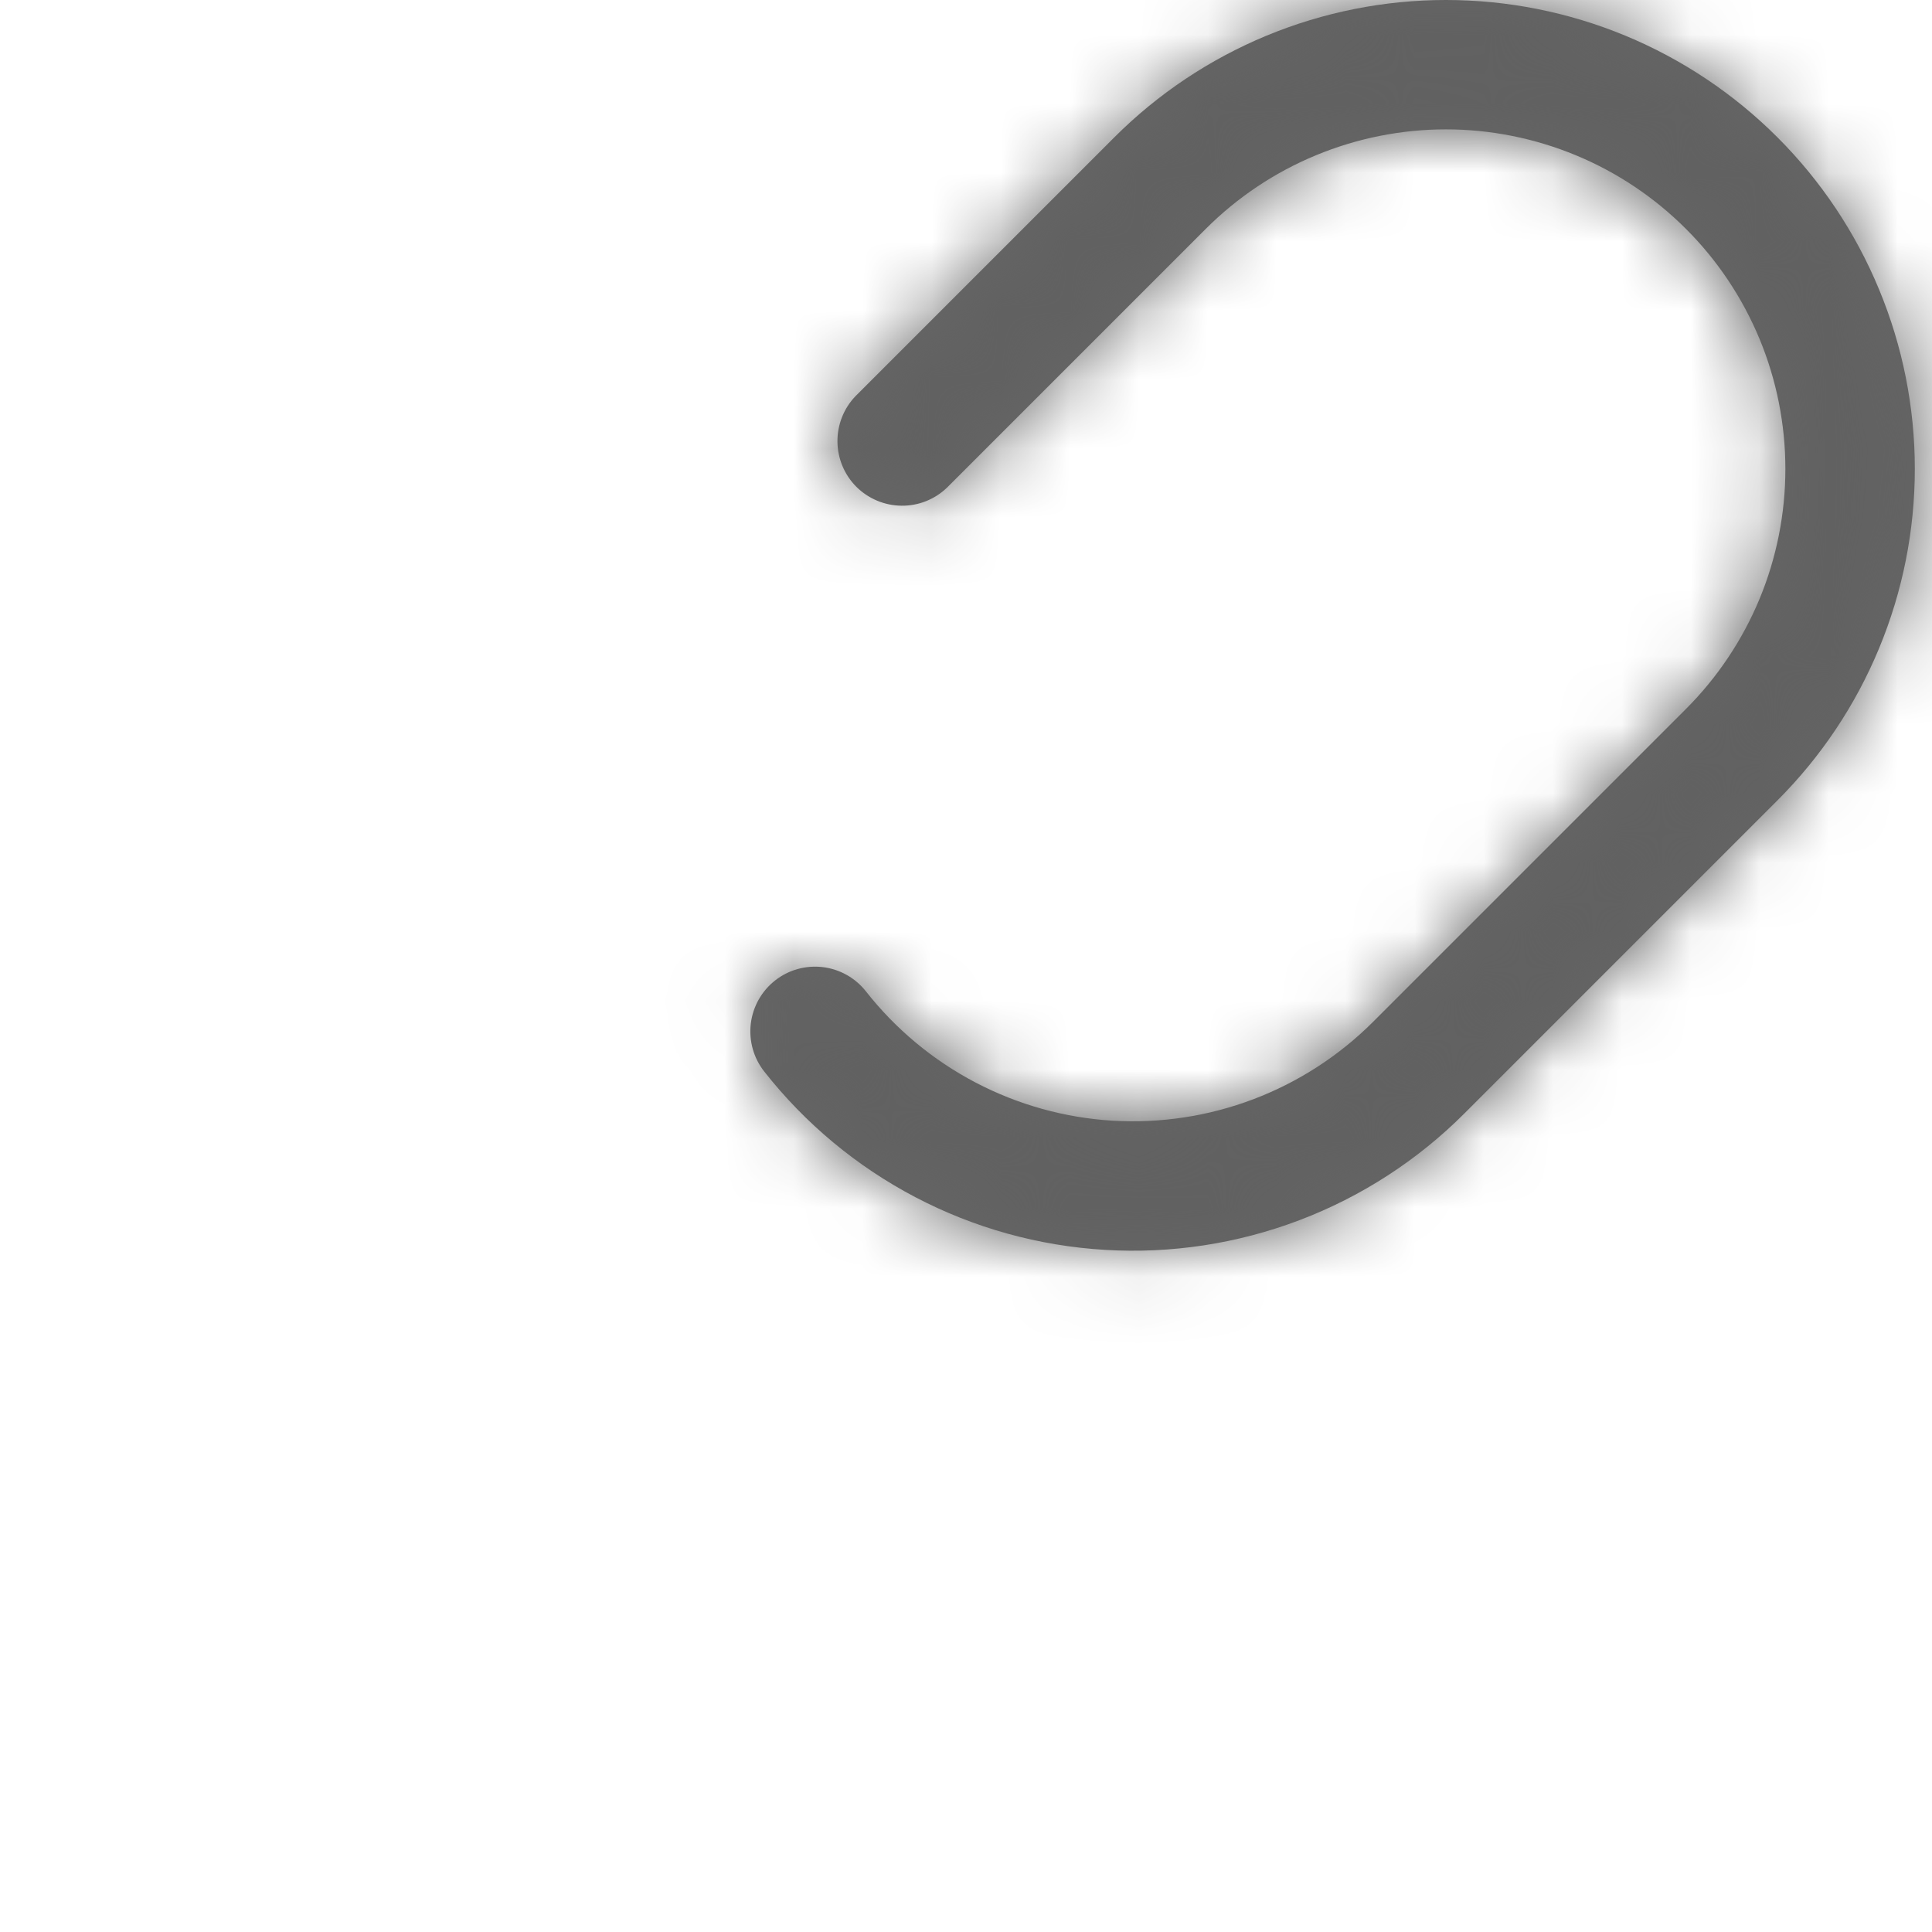 <svg width="28" height="28" viewBox="0 0 28 28" fill="none" xmlns="http://www.w3.org/2000/svg">
<mask id="path-1-inside-1_41_4" fill="white">
<path d="M17.475 3.317C17.932 2.86 18.475 2.497 19.072 2.25C19.669 2.003 20.308 1.875 20.955 1.875C21.601 1.875 22.241 2.003 22.838 2.25C23.435 2.497 23.977 2.86 24.434 3.317C24.891 3.773 25.253 4.316 25.501 4.913C25.748 5.51 25.875 6.15 25.875 6.796C25.875 7.442 25.748 8.082 25.501 8.679C25.253 9.276 24.891 9.818 24.434 10.275L19.9 14.809C19.408 15.301 18.817 15.683 18.167 15.93C17.516 16.177 16.821 16.283 16.126 16.242C15.431 16.2 14.754 16.011 14.137 15.688C13.521 15.365 12.98 14.915 12.55 14.368C12.396 14.172 12.171 14.046 11.924 14.016C11.677 13.987 11.428 14.056 11.233 14.21C11.037 14.364 10.911 14.589 10.881 14.836C10.852 15.084 10.921 15.332 11.075 15.528C11.669 16.284 12.416 16.905 13.267 17.351C14.118 17.797 15.054 18.057 16.014 18.114C16.973 18.172 17.933 18.025 18.832 17.684C19.73 17.343 20.546 16.815 21.225 16.135L25.76 11.6C26.391 10.969 26.892 10.22 27.233 9.396C27.575 8.571 27.751 7.688 27.751 6.795C27.751 5.903 27.575 5.019 27.233 4.195C26.892 3.37 26.391 2.621 25.76 1.99C25.129 1.359 24.38 0.859 23.556 0.517C22.731 0.176 21.848 -6.64868e-09 20.955 0C20.063 6.64868e-09 19.179 0.176 18.355 0.517C17.53 0.859 16.781 1.359 16.15 1.99L12.4 5.74C12.229 5.917 12.135 6.154 12.137 6.4C12.139 6.645 12.237 6.881 12.411 7.055C12.585 7.228 12.82 7.327 13.066 7.329C13.312 7.332 13.548 7.237 13.725 7.067L17.475 3.317Z"/>
</mask>
<path d="M17.475 3.317C17.932 2.86 18.475 2.497 19.072 2.25C19.669 2.003 20.308 1.875 20.955 1.875C21.601 1.875 22.241 2.003 22.838 2.25C23.435 2.497 23.977 2.86 24.434 3.317C24.891 3.773 25.253 4.316 25.501 4.913C25.748 5.51 25.875 6.15 25.875 6.796C25.875 7.442 25.748 8.082 25.501 8.679C25.253 9.276 24.891 9.818 24.434 10.275L19.9 14.809C19.408 15.301 18.817 15.683 18.167 15.93C17.516 16.177 16.821 16.283 16.126 16.242C15.431 16.2 14.754 16.011 14.137 15.688C13.521 15.365 12.98 14.915 12.55 14.368C12.396 14.172 12.171 14.046 11.924 14.016C11.677 13.987 11.428 14.056 11.233 14.21C11.037 14.364 10.911 14.589 10.881 14.836C10.852 15.084 10.921 15.332 11.075 15.528C11.669 16.284 12.416 16.905 13.267 17.351C14.118 17.797 15.054 18.057 16.014 18.114C16.973 18.172 17.933 18.025 18.832 17.684C19.73 17.343 20.546 16.815 21.225 16.135L25.76 11.6C26.391 10.969 26.892 10.22 27.233 9.396C27.575 8.571 27.751 7.688 27.751 6.795C27.751 5.903 27.575 5.019 27.233 4.195C26.892 3.37 26.391 2.621 25.76 1.99C25.129 1.359 24.38 0.859 23.556 0.517C22.731 0.176 21.848 -6.64868e-09 20.955 0C20.063 6.64868e-09 19.179 0.176 18.355 0.517C17.53 0.859 16.781 1.359 16.15 1.99L12.4 5.74C12.229 5.917 12.135 6.154 12.137 6.4C12.139 6.645 12.237 6.881 12.411 7.055C12.585 7.228 12.82 7.327 13.066 7.329C13.312 7.332 13.548 7.237 13.725 7.067L17.475 3.317Z" fill="black" fill-opacity="0.6"/>
<path d="M20.955 1.875L20.955 11.875L20.955 1.875ZM25.875 6.796L15.875 6.796L25.875 6.796ZM24.434 10.275L31.505 17.346L31.505 17.346L24.434 10.275ZM19.9 14.809L12.829 7.738L12.828 7.739L19.9 14.809ZM12.55 14.368L20.417 8.194L20.411 8.186L12.55 14.368ZM11.075 15.528L18.94 9.352L18.936 9.346L11.075 15.528ZM21.225 16.135L14.154 9.064L14.153 9.066L21.225 16.135ZM20.955 0L20.955 -10L20.955 0ZM16.15 1.99L9.079 -5.081L9.079 -5.081L16.15 1.99ZM12.4 5.74L5.329 -1.331L5.269 -1.271L5.211 -1.21L12.4 5.74ZM13.725 7.067L20.669 14.263L20.733 14.201L20.796 14.138L13.725 7.067ZM24.546 10.388C24.075 10.859 23.515 11.233 22.898 11.489L15.245 -6.989C13.434 -6.239 11.79 -5.14 10.404 -3.755L24.546 10.388ZM22.898 11.489C22.282 11.744 21.622 11.875 20.955 11.875L20.955 -8.125C18.995 -8.125 17.055 -7.739 15.245 -6.989L22.898 11.489ZM20.955 11.875C20.288 11.875 19.627 11.744 19.011 11.489L26.665 -6.989C24.854 -7.739 22.914 -8.125 20.955 -8.125L20.955 11.875ZM19.011 11.489C18.395 11.233 17.835 10.859 17.363 10.388L31.505 -3.755C30.12 -5.14 28.475 -6.239 26.665 -6.989L19.011 11.489ZM17.363 10.388C16.891 9.916 16.517 9.356 16.262 8.74L34.739 1.086C33.99 -0.724 32.891 -2.369 31.505 -3.755L17.363 10.388ZM16.262 8.74C16.007 8.123 15.875 7.463 15.875 6.796L35.875 6.796C35.875 4.837 35.489 2.896 34.739 1.086L16.262 8.74ZM15.875 6.796C15.875 6.129 16.007 5.468 16.262 4.852L34.739 12.506C35.489 10.695 35.875 8.755 35.875 6.796L15.875 6.796ZM16.262 4.852C16.517 4.236 16.891 3.676 17.363 3.204L31.505 17.346C32.891 15.961 33.99 14.316 34.739 12.506L16.262 4.852ZM17.363 3.204L12.829 7.738L26.971 21.88L31.505 17.346L17.363 3.204ZM12.828 7.739C13.336 7.231 13.946 6.836 14.618 6.581L21.716 25.279C23.689 24.53 25.48 23.372 26.972 21.879L12.828 7.739ZM14.618 6.581C15.29 6.326 16.008 6.217 16.725 6.26L15.527 26.224C17.633 26.35 19.743 26.028 21.716 25.279L14.618 6.581ZM16.725 6.26C17.442 6.303 18.142 6.497 18.779 6.831L9.495 24.546C11.364 25.525 13.42 26.097 15.527 26.224L16.725 6.26ZM18.779 6.831C19.415 7.164 19.974 7.629 20.417 8.194L4.683 20.541C5.986 22.201 7.626 23.566 9.495 24.546L18.779 6.831ZM20.411 8.186C18.617 5.906 15.992 4.431 13.111 4.087L10.737 23.945C8.351 23.66 6.176 22.439 4.69 20.549L20.411 8.186ZM13.111 4.087C10.231 3.743 7.331 4.557 5.051 6.35L17.415 22.071C15.525 23.556 13.123 24.231 10.737 23.945L13.111 4.087ZM5.051 6.35C2.771 8.143 1.296 10.769 0.952 13.649L20.811 16.023C20.525 18.41 19.304 20.585 17.415 22.071L5.051 6.35ZM0.952 13.649C0.608 16.53 1.422 19.429 3.215 21.709L18.936 9.346C20.421 11.235 21.096 13.637 20.811 16.023L0.952 13.649ZM3.21 21.704C4.677 23.572 6.523 25.107 8.627 26.209L17.907 8.492C18.308 8.702 18.66 8.996 18.94 9.352L3.21 21.704ZM8.627 26.209C10.731 27.311 13.045 27.954 15.416 28.096L16.611 8.132C17.064 8.159 17.505 8.282 17.907 8.492L8.627 26.209ZM15.416 28.096C17.787 28.238 20.161 27.876 22.382 27.032L15.282 8.335C15.706 8.174 16.159 8.105 16.611 8.132L15.416 28.096ZM22.382 27.032C24.602 26.189 26.618 24.885 28.298 23.205L14.153 9.066C14.473 8.745 14.858 8.496 15.282 8.335L22.382 27.032ZM28.296 23.206L32.831 18.671L18.689 4.529L14.154 9.064L28.296 23.206ZM32.831 18.671C34.391 17.112 35.628 15.26 36.472 13.223L17.994 5.569C18.155 5.18 18.392 4.827 18.689 4.529L32.831 18.671ZM36.472 13.223C37.316 11.185 37.751 9.001 37.751 6.795L17.751 6.795C17.751 6.374 17.833 5.958 17.994 5.569L36.472 13.223ZM37.751 6.795C37.751 4.59 37.316 2.406 36.472 0.368L17.994 8.022C17.833 7.633 17.751 7.216 17.751 6.795L37.751 6.795ZM36.472 0.368C35.628 -1.67 34.391 -3.521 32.831 -5.081L18.689 9.061C18.392 8.764 18.155 8.41 17.994 8.022L36.472 0.368ZM32.831 -5.081C31.272 -6.64 29.42 -7.877 27.383 -8.722L19.729 9.756C19.34 9.595 18.987 9.359 18.689 9.061L32.831 -5.081ZM27.383 -8.722C25.345 -9.566 23.161 -10 20.955 -10L20.955 10C20.534 10 20.118 9.917 19.729 9.756L27.383 -8.722ZM20.955 -10C18.75 -10 16.566 -9.566 14.528 -8.722L22.182 9.756C21.793 9.917 21.376 10 20.955 10L20.955 -10ZM14.528 -8.722C12.49 -7.877 10.639 -6.64 9.079 -5.081L23.221 9.061C22.924 9.359 22.57 9.595 22.182 9.756L14.528 -8.722ZM9.079 -5.081L5.329 -1.331L19.471 12.811L23.221 9.061L9.079 -5.081ZM5.211 -1.21C3.217 0.852 2.114 3.614 2.137 6.482L22.137 6.317C22.156 8.694 21.241 10.982 19.59 12.691L5.211 -1.21ZM2.137 6.482C2.161 9.35 3.31 12.093 5.337 14.122L19.485 -0.013C21.165 1.668 22.117 3.941 22.137 6.317L2.137 6.482ZM5.337 14.122C7.364 16.151 10.106 17.303 12.974 17.329L13.157 -2.67C15.533 -2.648 17.806 -1.694 19.485 -0.013L5.337 14.122ZM12.974 17.329C15.842 17.355 18.605 16.254 20.669 14.263L6.781 -0.13C8.491 -1.78 10.781 -2.692 13.157 -2.67L12.974 17.329ZM20.796 14.138L24.546 10.388L10.404 -3.755L6.654 -0.005L20.796 14.138Z" fill="#616161" mask="url(#path-1-inside-1_41_4)"/>
<path d="M15.451 13.132L15.451 13.132L15.451 13.132Z" fill="black" fill-opacity="0.6" stroke="#616161" stroke-width="10"/>
</svg>
